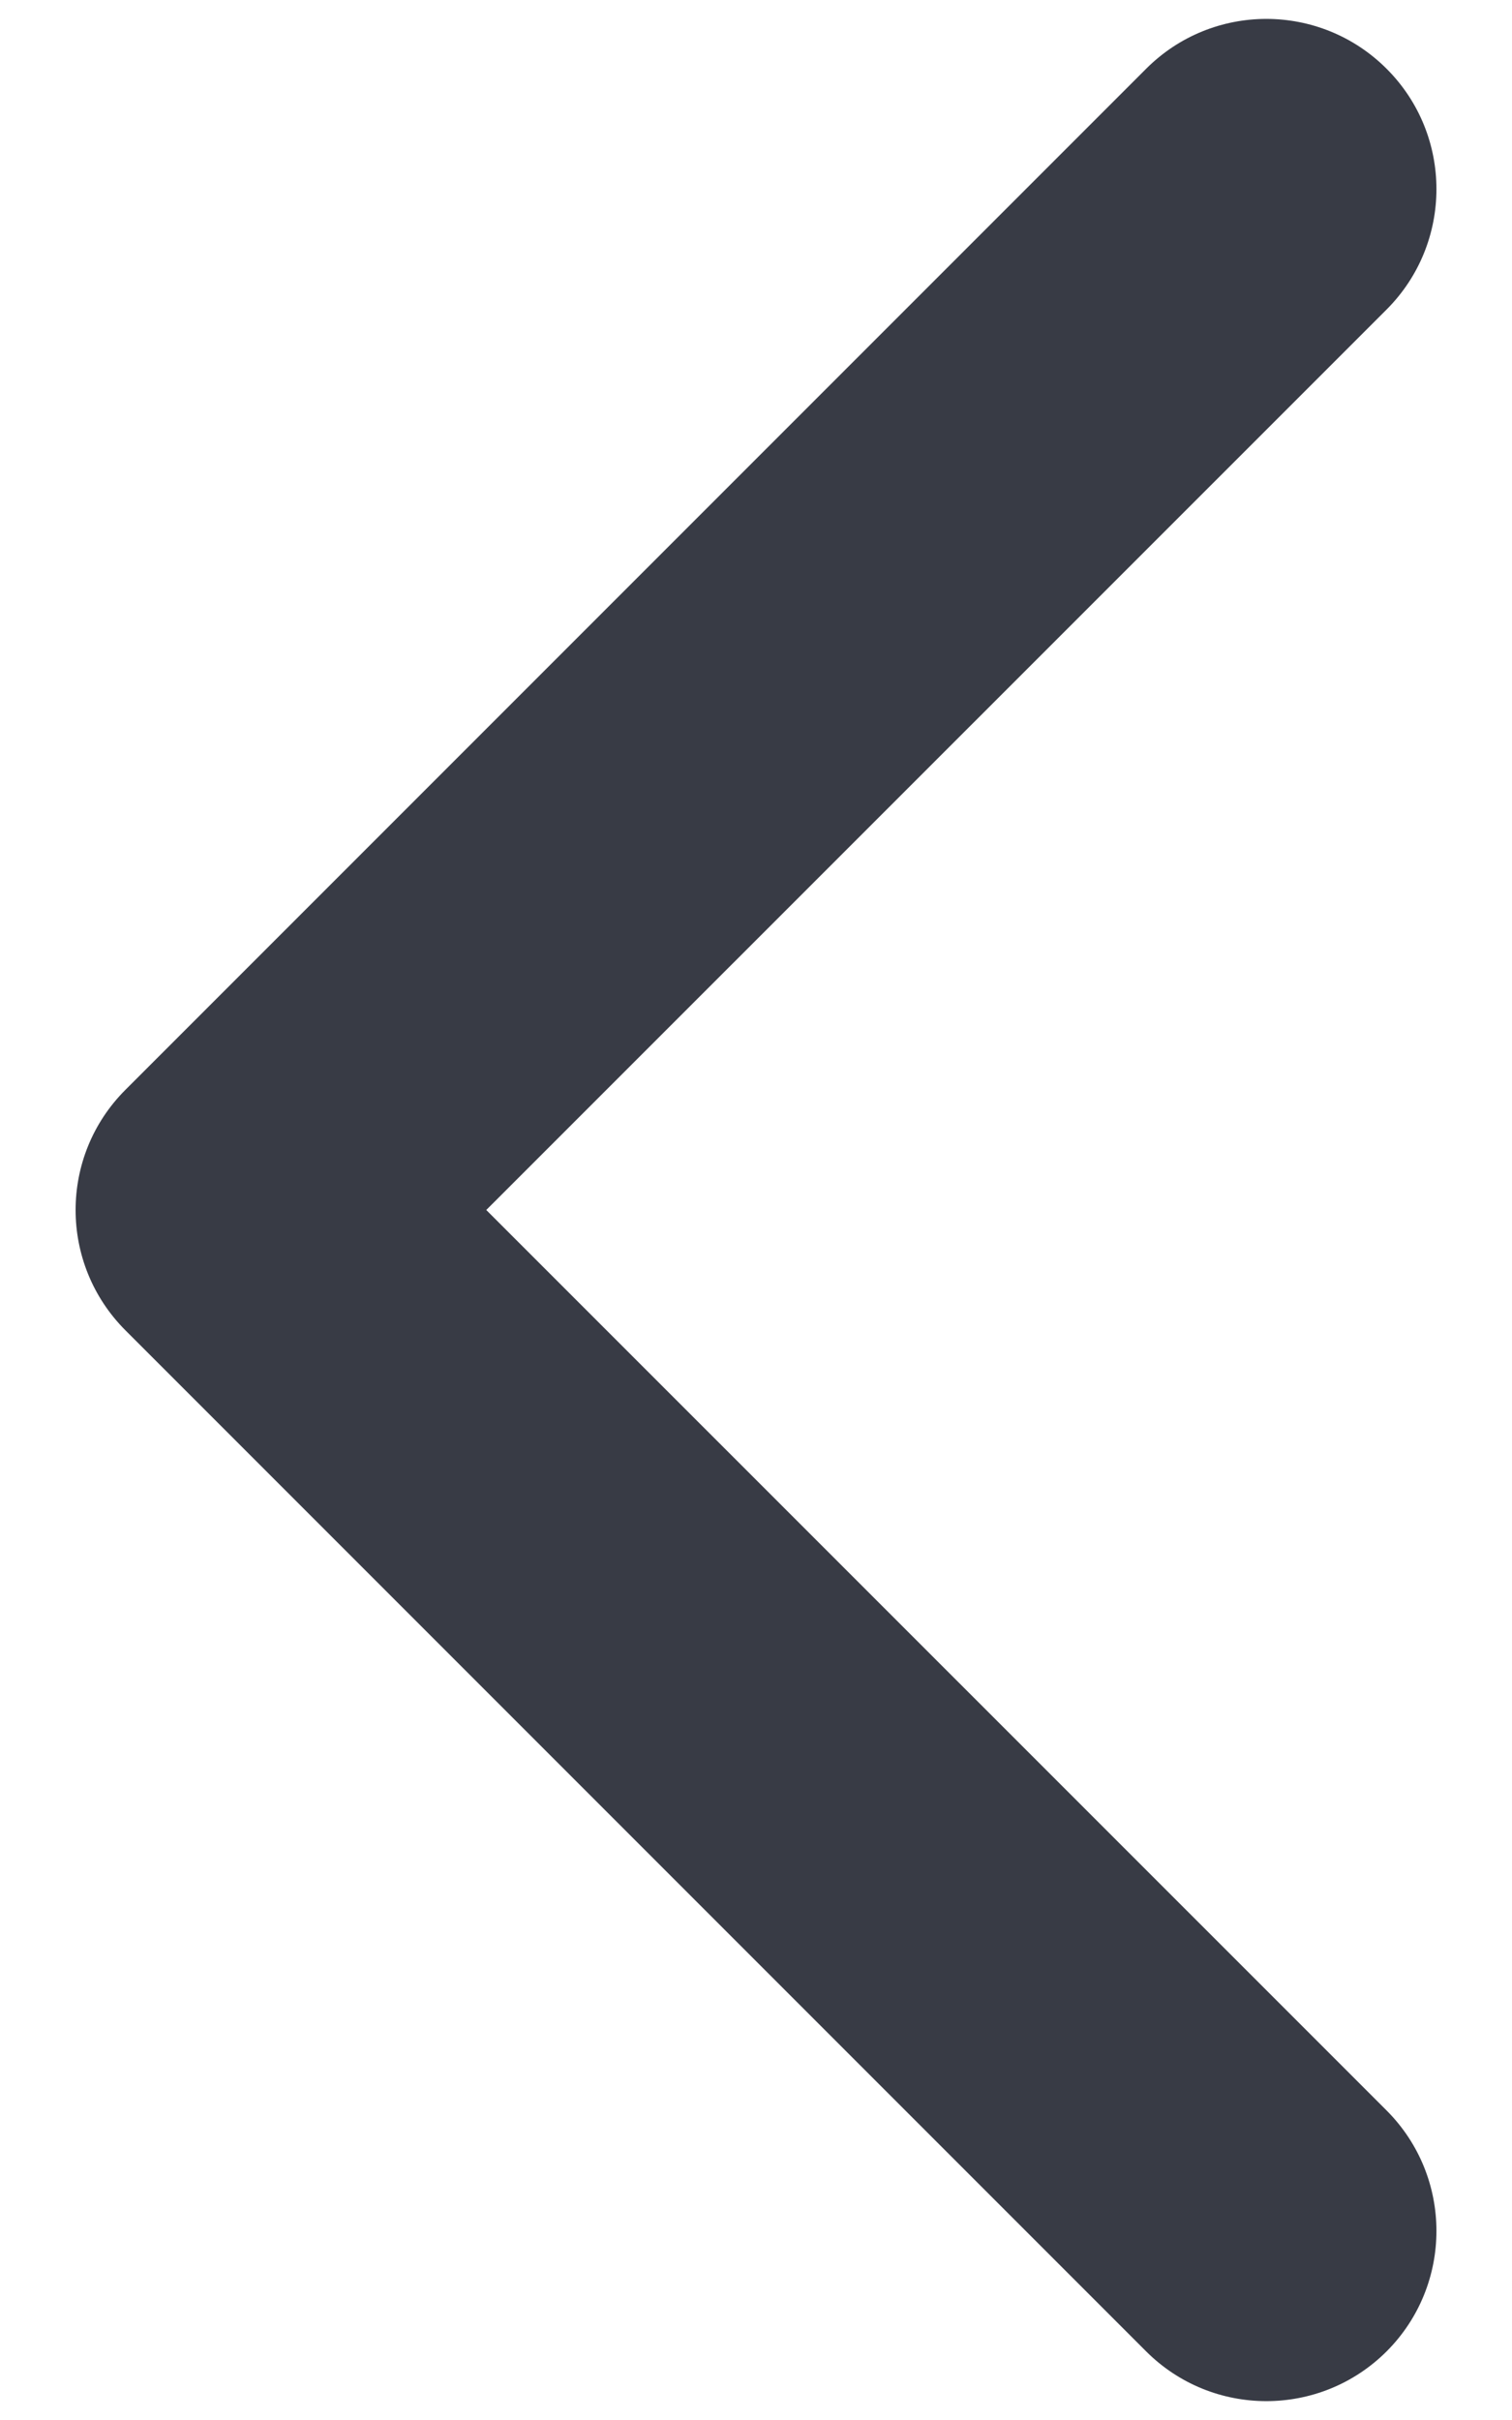 <svg width="10" height="16" viewBox="0 0 10 16" fill="none" xmlns="http://www.w3.org/2000/svg">
<path fill-rule="evenodd" clip-rule="evenodd" d="M9.171 0.455C9.61 0.894 9.61 1.606 9.171 2.046L3.216 8L9.171 13.954C9.61 14.394 9.61 15.106 9.171 15.546C8.731 15.985 8.019 15.985 7.58 15.546L0.83 8.796C0.39 8.356 0.39 7.644 0.83 7.205L7.58 0.455C8.019 0.015 8.731 0.015 9.171 0.455Z" fill="#383B45"/>
</svg>

